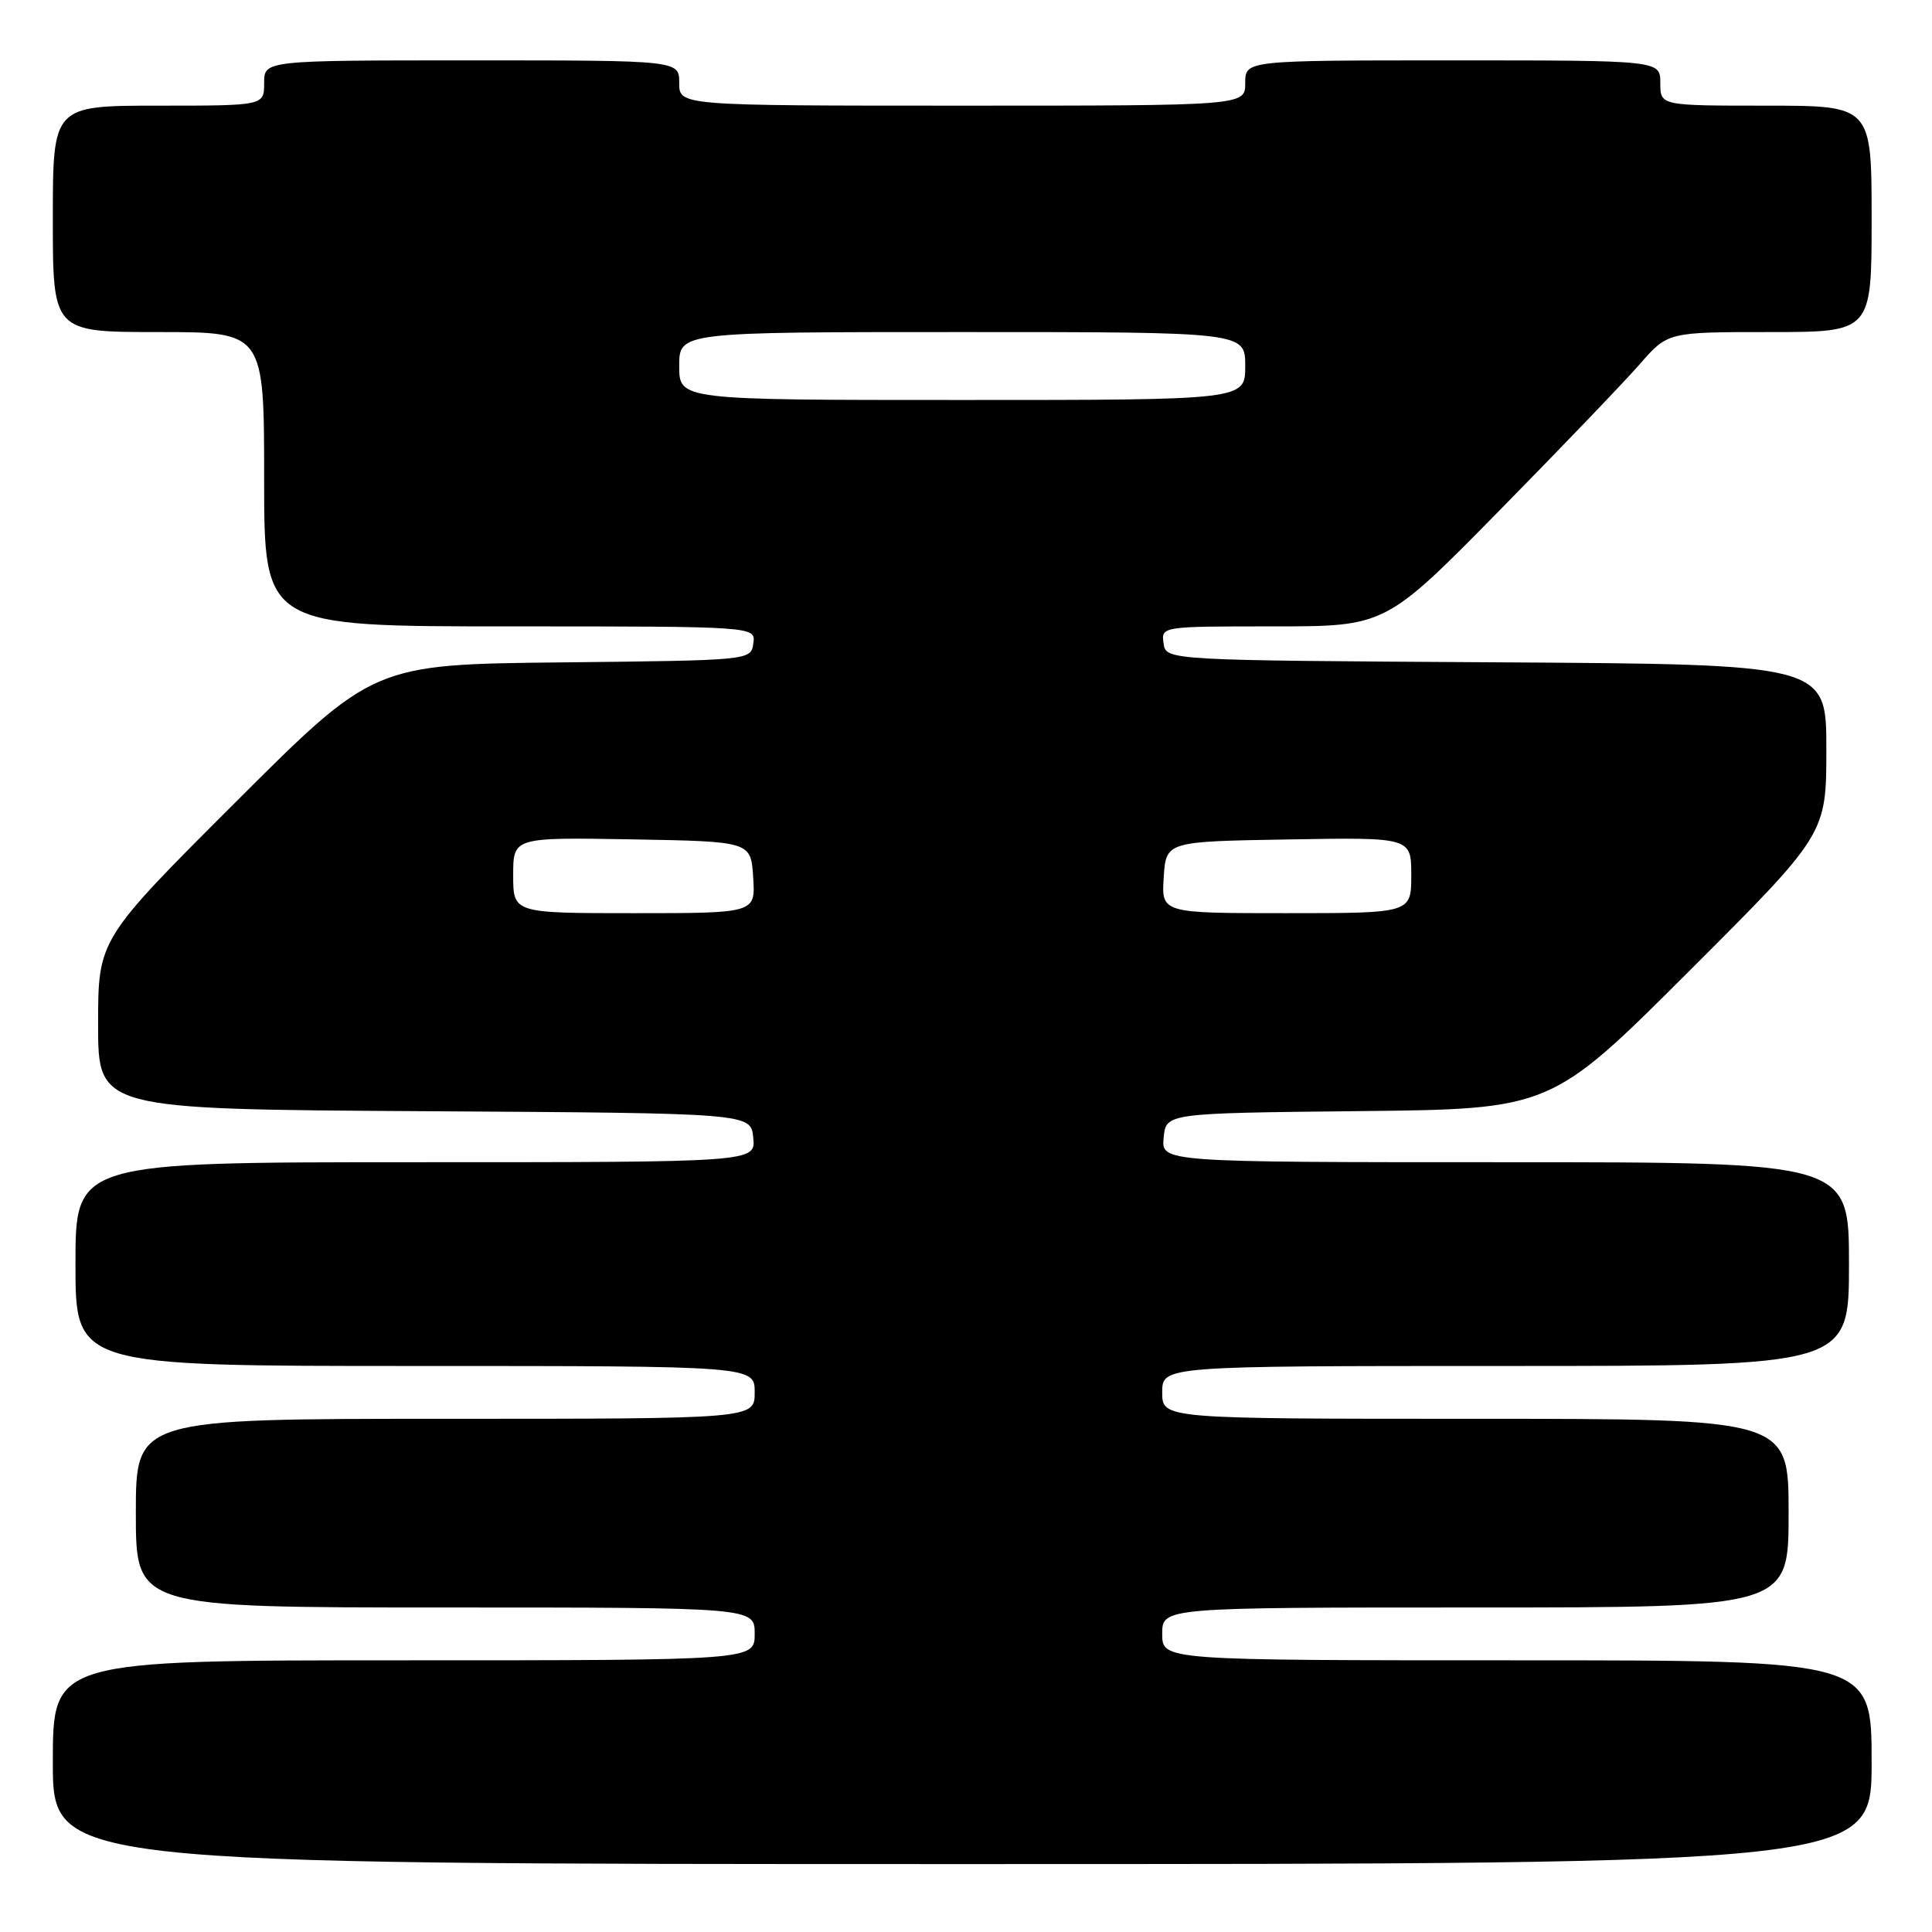 <?xml version="1.0" encoding="UTF-8" standalone="no"?>
<!DOCTYPE svg PUBLIC "-//W3C//DTD SVG 1.1//EN" "http://www.w3.org/Graphics/SVG/1.1/DTD/svg11.dtd" >
<svg xmlns="http://www.w3.org/2000/svg" xmlns:xlink="http://www.w3.org/1999/xlink" version="1.1" viewBox="0 0 256 256">
 <g >
 <path fill="currentColor"
d=" M 248.00 233.50 C 248.00 220.00 248.00 220.00 201.00 220.00 C 154.00 220.00 154.00 220.00 154.00 216.50 C 154.00 213.00 154.00 213.00 195.50 213.00 C 237.00 213.00 237.00 213.00 237.00 200.50 C 237.00 188.00 237.00 188.00 195.50 188.00 C 154.00 188.00 154.00 188.00 154.00 184.50 C 154.00 181.00 154.00 181.00 199.50 181.00 C 245.00 181.00 245.00 181.00 245.00 167.50 C 245.00 154.00 245.00 154.00 199.44 154.00 C 153.87 154.00 153.87 154.00 154.19 150.75 C 154.50 147.50 154.50 147.50 180.00 147.23 C 205.50 146.97 205.50 146.97 223.75 128.75 C 242.00 110.52 242.00 110.52 242.00 99.27 C 242.00 88.02 242.00 88.02 198.25 87.76 C 154.50 87.50 154.50 87.50 154.18 85.25 C 153.86 83.00 153.88 83.00 168.72 83.00 C 183.58 83.00 183.58 83.00 198.58 67.75 C 206.83 59.36 215.24 50.59 217.28 48.25 C 220.99 44.00 220.99 44.00 234.50 44.00 C 248.00 44.00 248.00 44.00 248.00 29.00 C 248.00 14.00 248.00 14.00 234.00 14.00 C 220.00 14.00 220.00 14.00 220.00 11.00 C 220.00 8.00 220.00 8.00 192.50 8.00 C 165.00 8.00 165.00 8.00 165.00 11.00 C 165.00 14.00 165.00 14.00 127.50 14.00 C 90.00 14.00 90.00 14.00 90.00 11.00 C 90.00 8.00 90.00 8.00 62.50 8.00 C 35.00 8.00 35.00 8.00 35.00 11.00 C 35.00 14.00 35.00 14.00 21.00 14.00 C 7.00 14.00 7.00 14.00 7.00 29.00 C 7.00 44.00 7.00 44.00 21.00 44.00 C 35.00 44.00 35.00 44.00 35.00 63.50 C 35.00 83.00 35.00 83.00 67.57 83.00 C 100.14 83.00 100.14 83.00 99.82 85.25 C 99.50 87.50 99.50 87.50 74.50 87.77 C 49.50 88.03 49.50 88.03 31.25 106.26 C 13.00 124.48 13.00 124.48 13.00 135.73 C 13.00 146.98 13.00 146.98 56.25 147.24 C 99.50 147.50 99.50 147.50 99.81 150.75 C 100.13 154.00 100.13 154.00 55.06 154.00 C 10.00 154.00 10.00 154.00 10.00 167.50 C 10.00 181.00 10.00 181.00 55.00 181.00 C 100.00 181.00 100.00 181.00 100.00 184.50 C 100.00 188.00 100.00 188.00 59.00 188.00 C 18.00 188.00 18.00 188.00 18.00 200.50 C 18.00 213.00 18.00 213.00 59.00 213.00 C 100.00 213.00 100.00 213.00 100.00 216.50 C 100.00 220.00 100.00 220.00 53.50 220.00 C 7.00 220.00 7.00 220.00 7.00 233.50 C 7.00 247.00 7.00 247.00 127.50 247.00 C 248.00 247.00 248.00 247.00 248.00 233.50 Z  M 68.00 115.97 C 68.00 110.95 68.00 110.95 83.75 111.22 C 99.50 111.50 99.50 111.50 99.80 116.25 C 100.11 121.00 100.11 121.00 84.05 121.00 C 68.00 121.00 68.00 121.00 68.00 115.97 Z  M 154.20 116.25 C 154.50 111.50 154.50 111.50 170.75 111.23 C 187.00 110.95 187.00 110.95 187.00 115.98 C 187.00 121.00 187.00 121.00 170.45 121.00 C 153.89 121.00 153.89 121.00 154.20 116.25 Z  M 90.00 48.50 C 90.00 44.00 90.00 44.00 127.50 44.00 C 165.00 44.00 165.00 44.00 165.00 48.50 C 165.00 53.00 165.00 53.00 127.50 53.00 C 90.00 53.00 90.00 53.00 90.00 48.50 Z "/>
</g>
</svg>